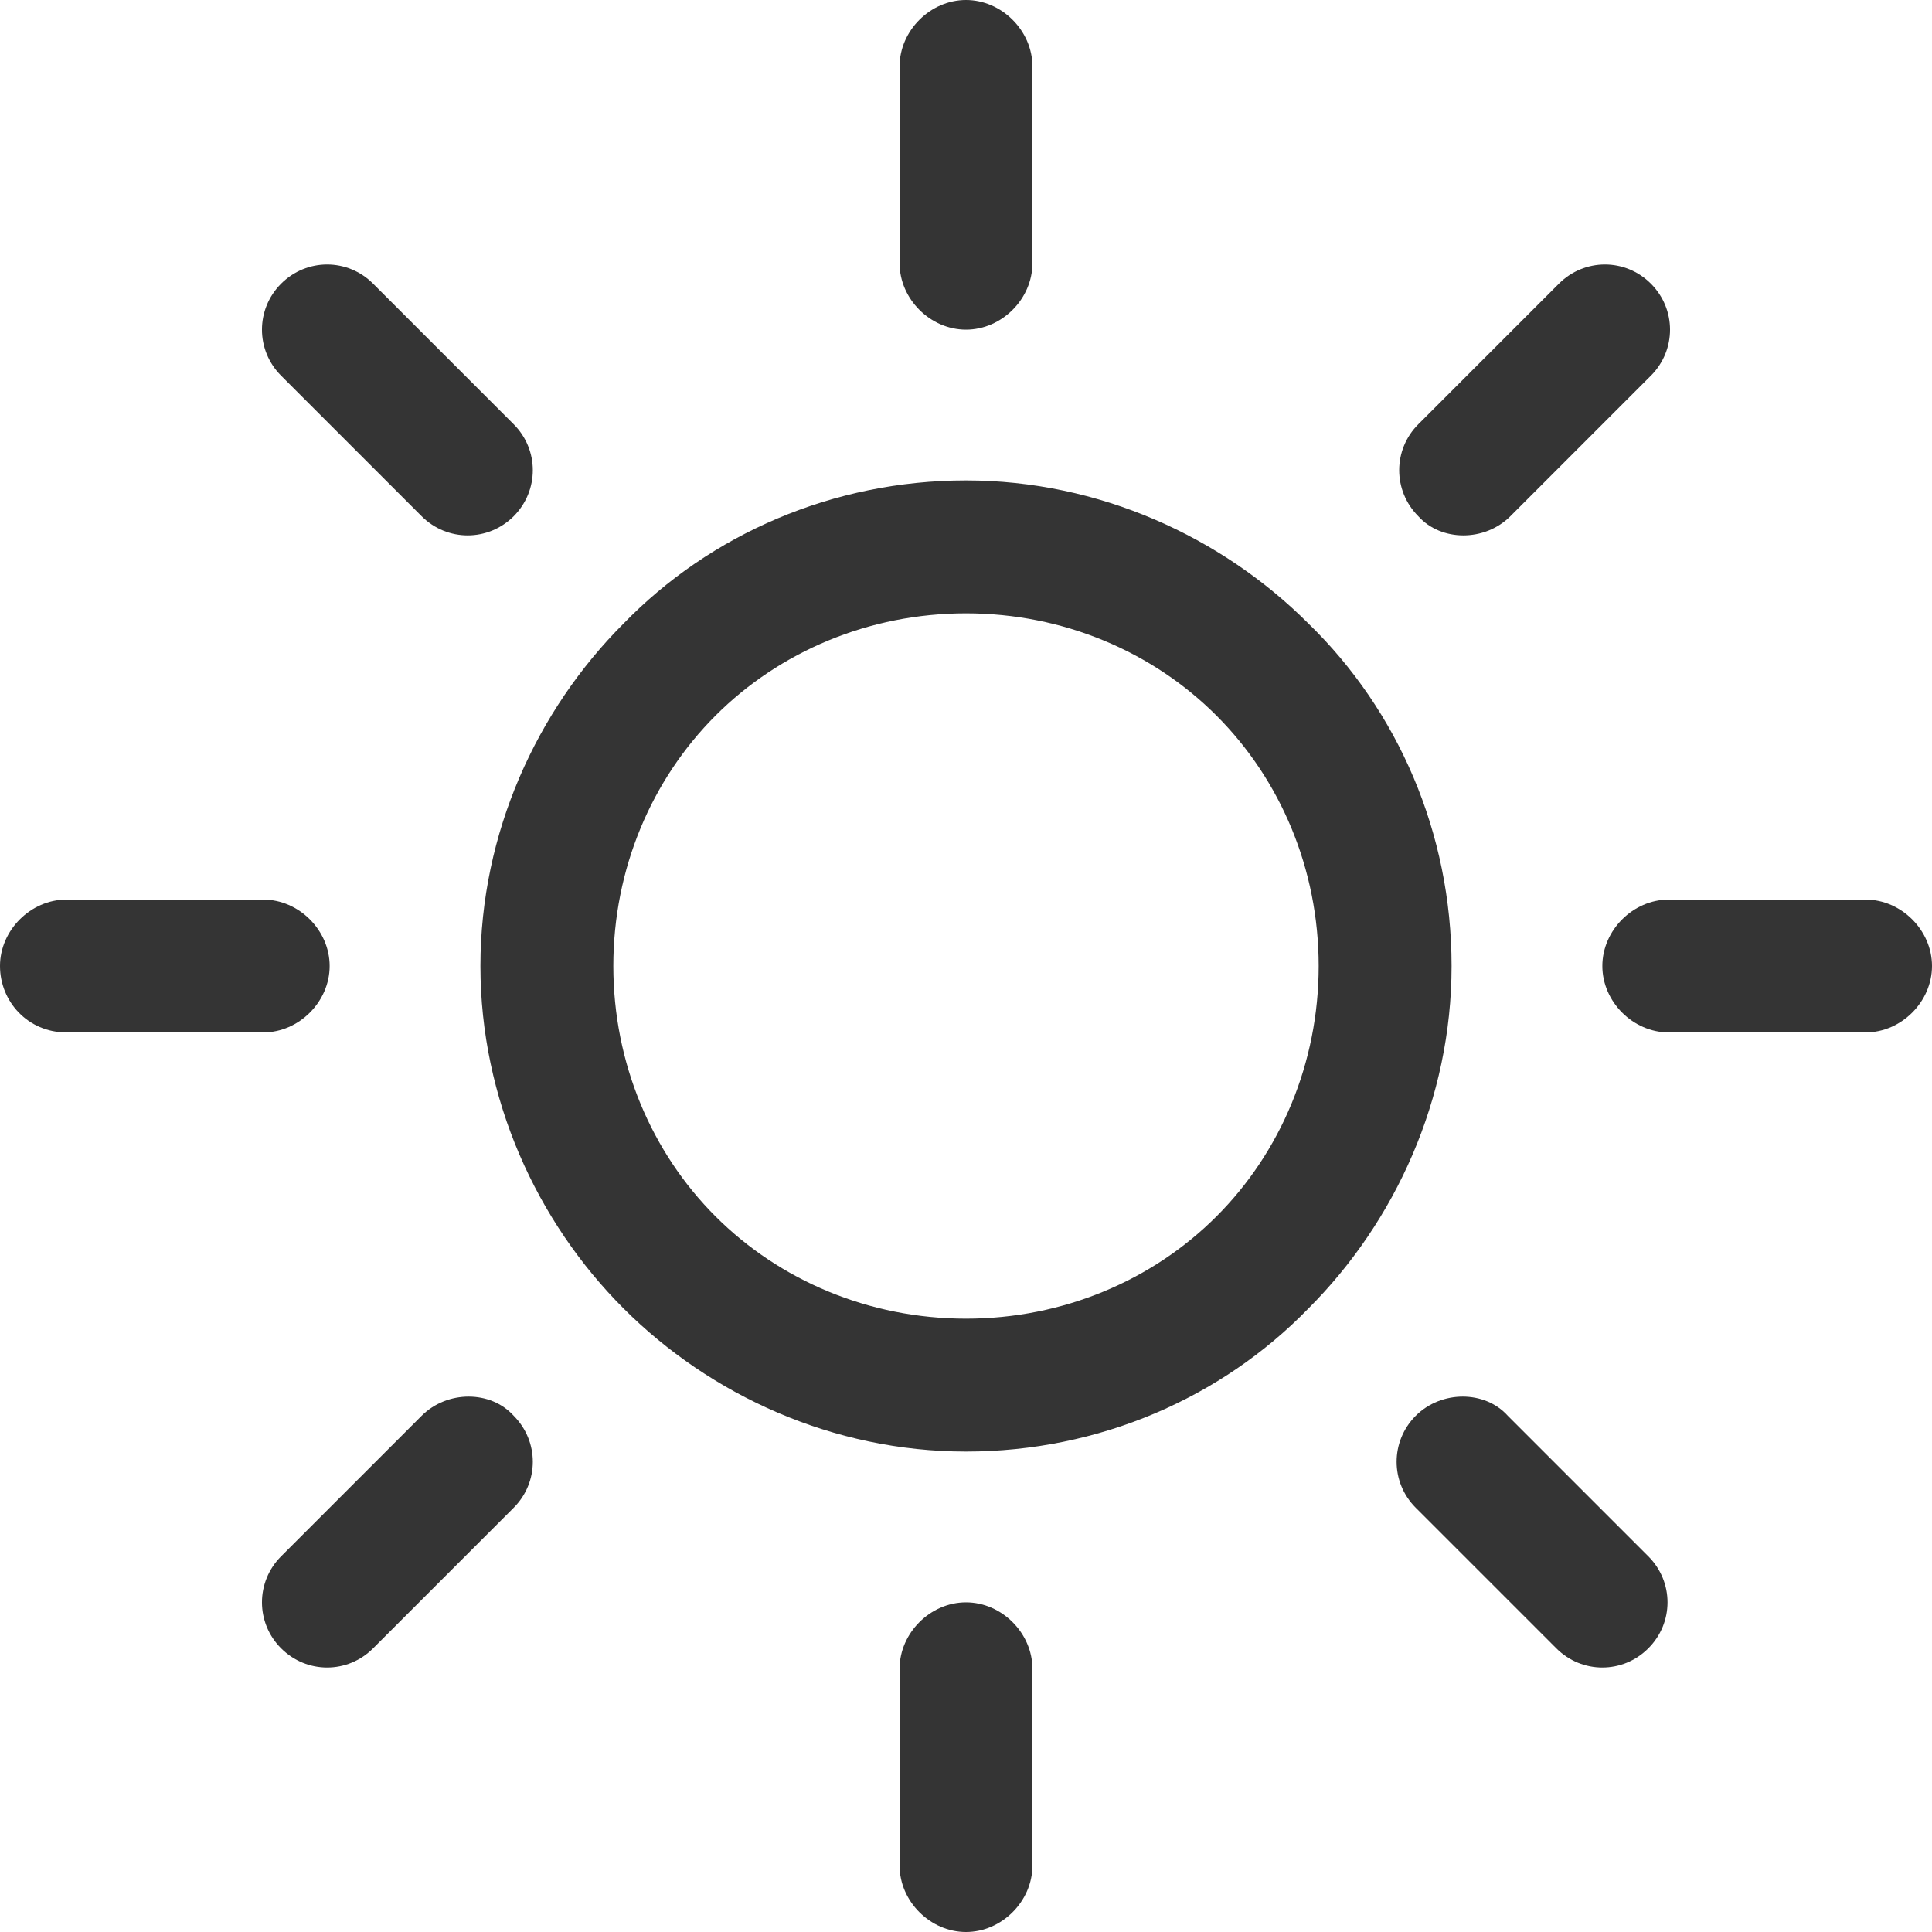 <svg width="24" height="24" viewBox="0 0 24 24" fill="none" xmlns="http://www.w3.org/2000/svg">
<path d="M16.254 7.746C15.175 6.667 13.651 5.968 12 5.968C10.349 5.968 8.825 6.635 7.746 7.746C6.667 8.825 5.968 10.349 5.968 12C5.968 13.651 6.667 15.175 7.746 16.254C8.825 17.333 10.349 18.032 12 18.032C13.651 18.032 15.175 17.365 16.254 16.254C17.333 15.175 18.032 13.651 18.032 12C18.032 10.349 17.365 8.825 16.254 7.746ZM15.111 15.111C14.318 15.905 13.206 16.381 12 16.381C10.794 16.381 9.683 15.905 8.889 15.111C8.095 14.318 7.619 13.206 7.619 12C7.619 10.794 8.095 9.683 8.889 8.889C9.683 8.095 10.794 7.619 12 7.619C13.206 7.619 14.318 8.095 15.111 8.889C15.905 9.683 16.381 10.794 16.381 12C16.381 13.206 15.905 14.318 15.111 15.111Z" fill="#343434"/>
<path d="M23.175 11.175H20.73C20.286 11.175 19.905 11.556 19.905 12C19.905 12.444 20.286 12.825 20.73 12.825H23.175C23.619 12.825 24 12.444 24 12C24 11.556 23.619 11.175 23.175 11.175Z" fill="#343434"/>
<path d="M12 19.905C11.556 19.905 11.175 20.286 11.175 20.73V23.175C11.175 23.619 11.556 24 12 24C12.444 24 12.825 23.619 12.825 23.175V20.73C12.825 20.286 12.444 19.905 12 19.905Z" fill="#343434"/>
<path d="M20.476 19.333L18.73 17.587C18.445 17.27 17.905 17.27 17.587 17.587C17.27 17.905 17.27 18.413 17.587 18.73L19.333 20.476C19.651 20.794 20.159 20.794 20.476 20.476C20.794 20.159 20.794 19.651 20.476 19.333Z" fill="#343434"/>
<path d="M12 0C11.556 0 11.175 0.381 11.175 0.825V3.27C11.175 3.714 11.556 4.095 12 4.095C12.444 4.095 12.825 3.714 12.825 3.27V0.825C12.825 0.381 12.444 0 12 0Z" fill="#343434"/>
<path d="M20.508 3.524C20.191 3.206 19.683 3.206 19.365 3.524L17.619 5.27C17.302 5.587 17.302 6.095 17.619 6.413C17.905 6.73 18.444 6.73 18.762 6.413L20.508 4.667C20.825 4.349 20.825 3.841 20.508 3.524Z" fill="#343434"/>
<path d="M3.27 11.175H0.825C0.381 11.175 0 11.556 0 12C0 12.444 0.349 12.825 0.825 12.825H3.27C3.714 12.825 4.095 12.444 4.095 12C4.095 11.556 3.714 11.175 3.27 11.175Z" fill="#343434"/>
<path d="M6.381 17.587C6.095 17.27 5.556 17.27 5.238 17.587L3.492 19.333C3.175 19.651 3.175 20.159 3.492 20.476C3.81 20.794 4.317 20.794 4.635 20.476L6.381 18.73C6.698 18.413 6.698 17.905 6.381 17.587Z" fill="#343434"/>
<path d="M6.381 5.27L4.635 3.524C4.317 3.206 3.81 3.206 3.492 3.524C3.175 3.841 3.175 4.349 3.492 4.667L5.238 6.413C5.556 6.73 6.063 6.73 6.381 6.413C6.698 6.095 6.698 5.587 6.381 5.27Z" fill="#343434"/>
</svg>
